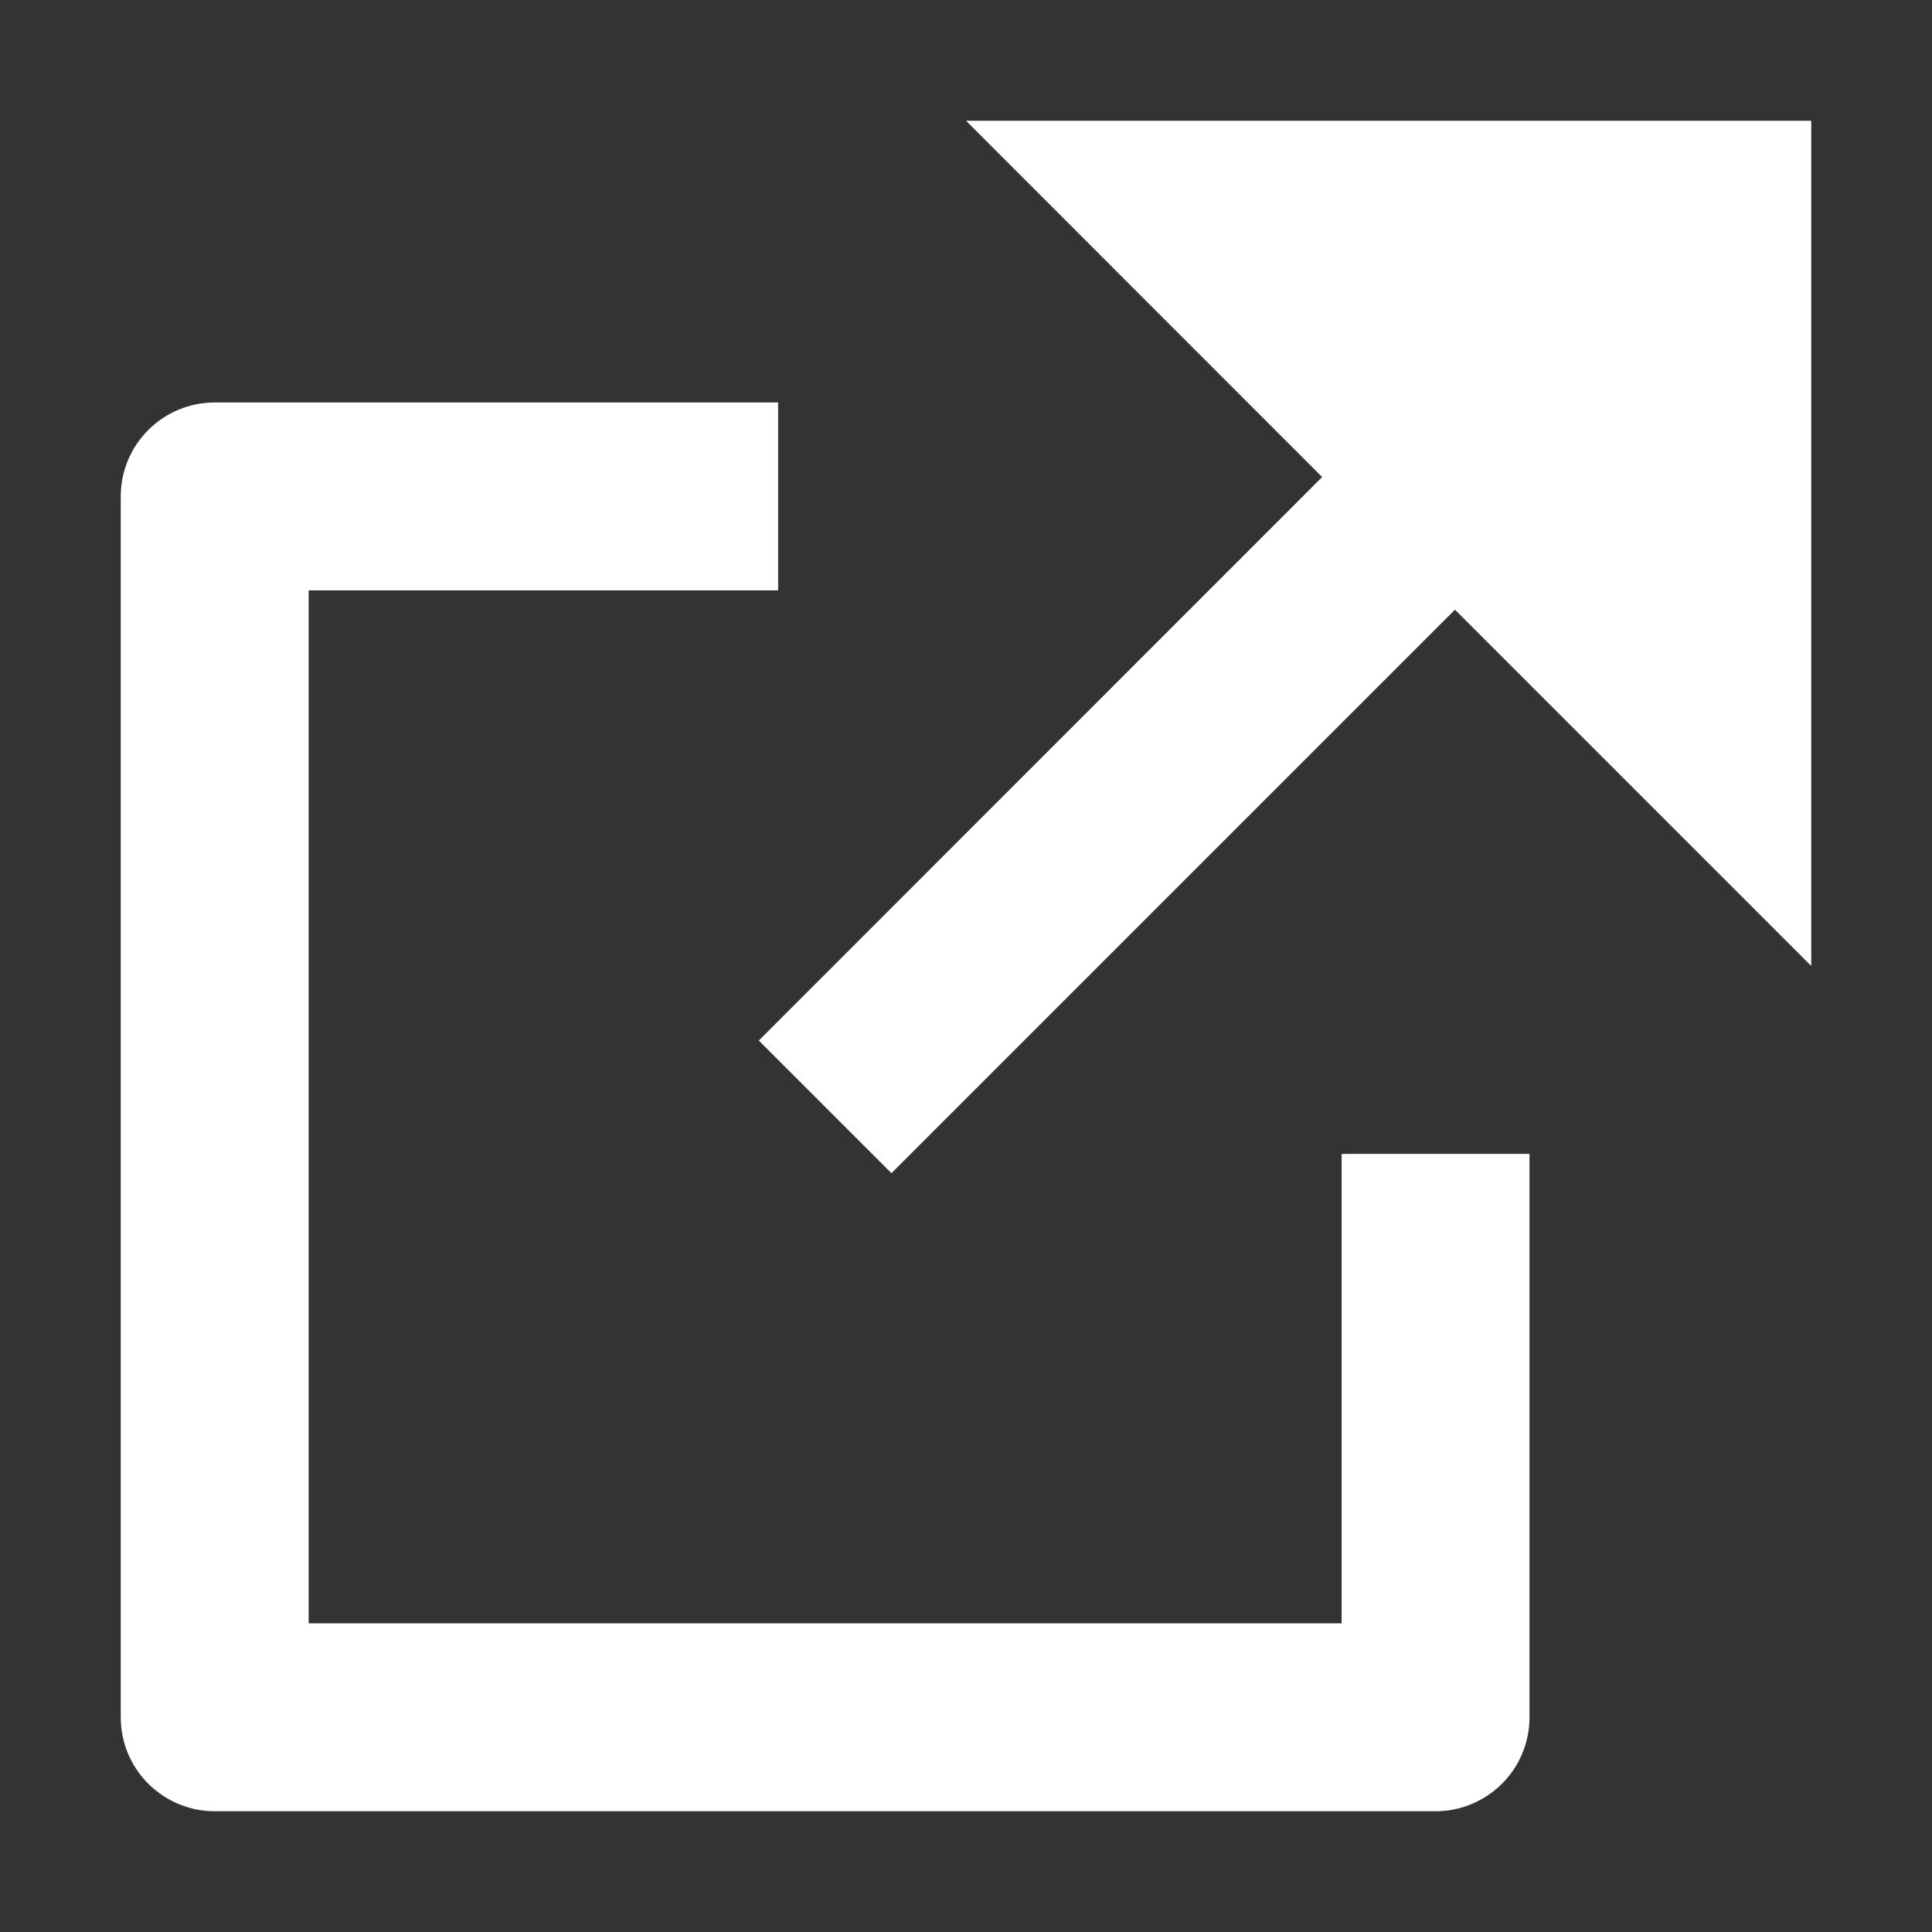 <svg width="12" height="12" viewBox="0 0 12 12" fill="none" xmlns="http://www.w3.org/2000/svg">
<rect x="0" y="0" width="12" height="12" fill="#333333" stroke="none"/>
<path d="M4.833 2.5V3.667H1.917V10.083H8.333V7.167H9.5V10.667C9.5 10.821 9.439 10.97 9.329 11.079C9.22 11.188 9.071 11.25 8.917 11.25H1.333C1.179 11.25 1.03 11.188 0.921 11.079C0.811 10.97 0.75 10.821 0.75 10.667V3.083C0.75 2.929 0.811 2.78 0.921 2.671C1.03 2.561 1.179 2.5 1.333 2.5H4.833ZM11.25 0.75V6L9.037 3.787L5.537 7.287L4.713 6.463L8.212 2.963L6 0.75H11.25Z" fill="white"/>
</svg>
